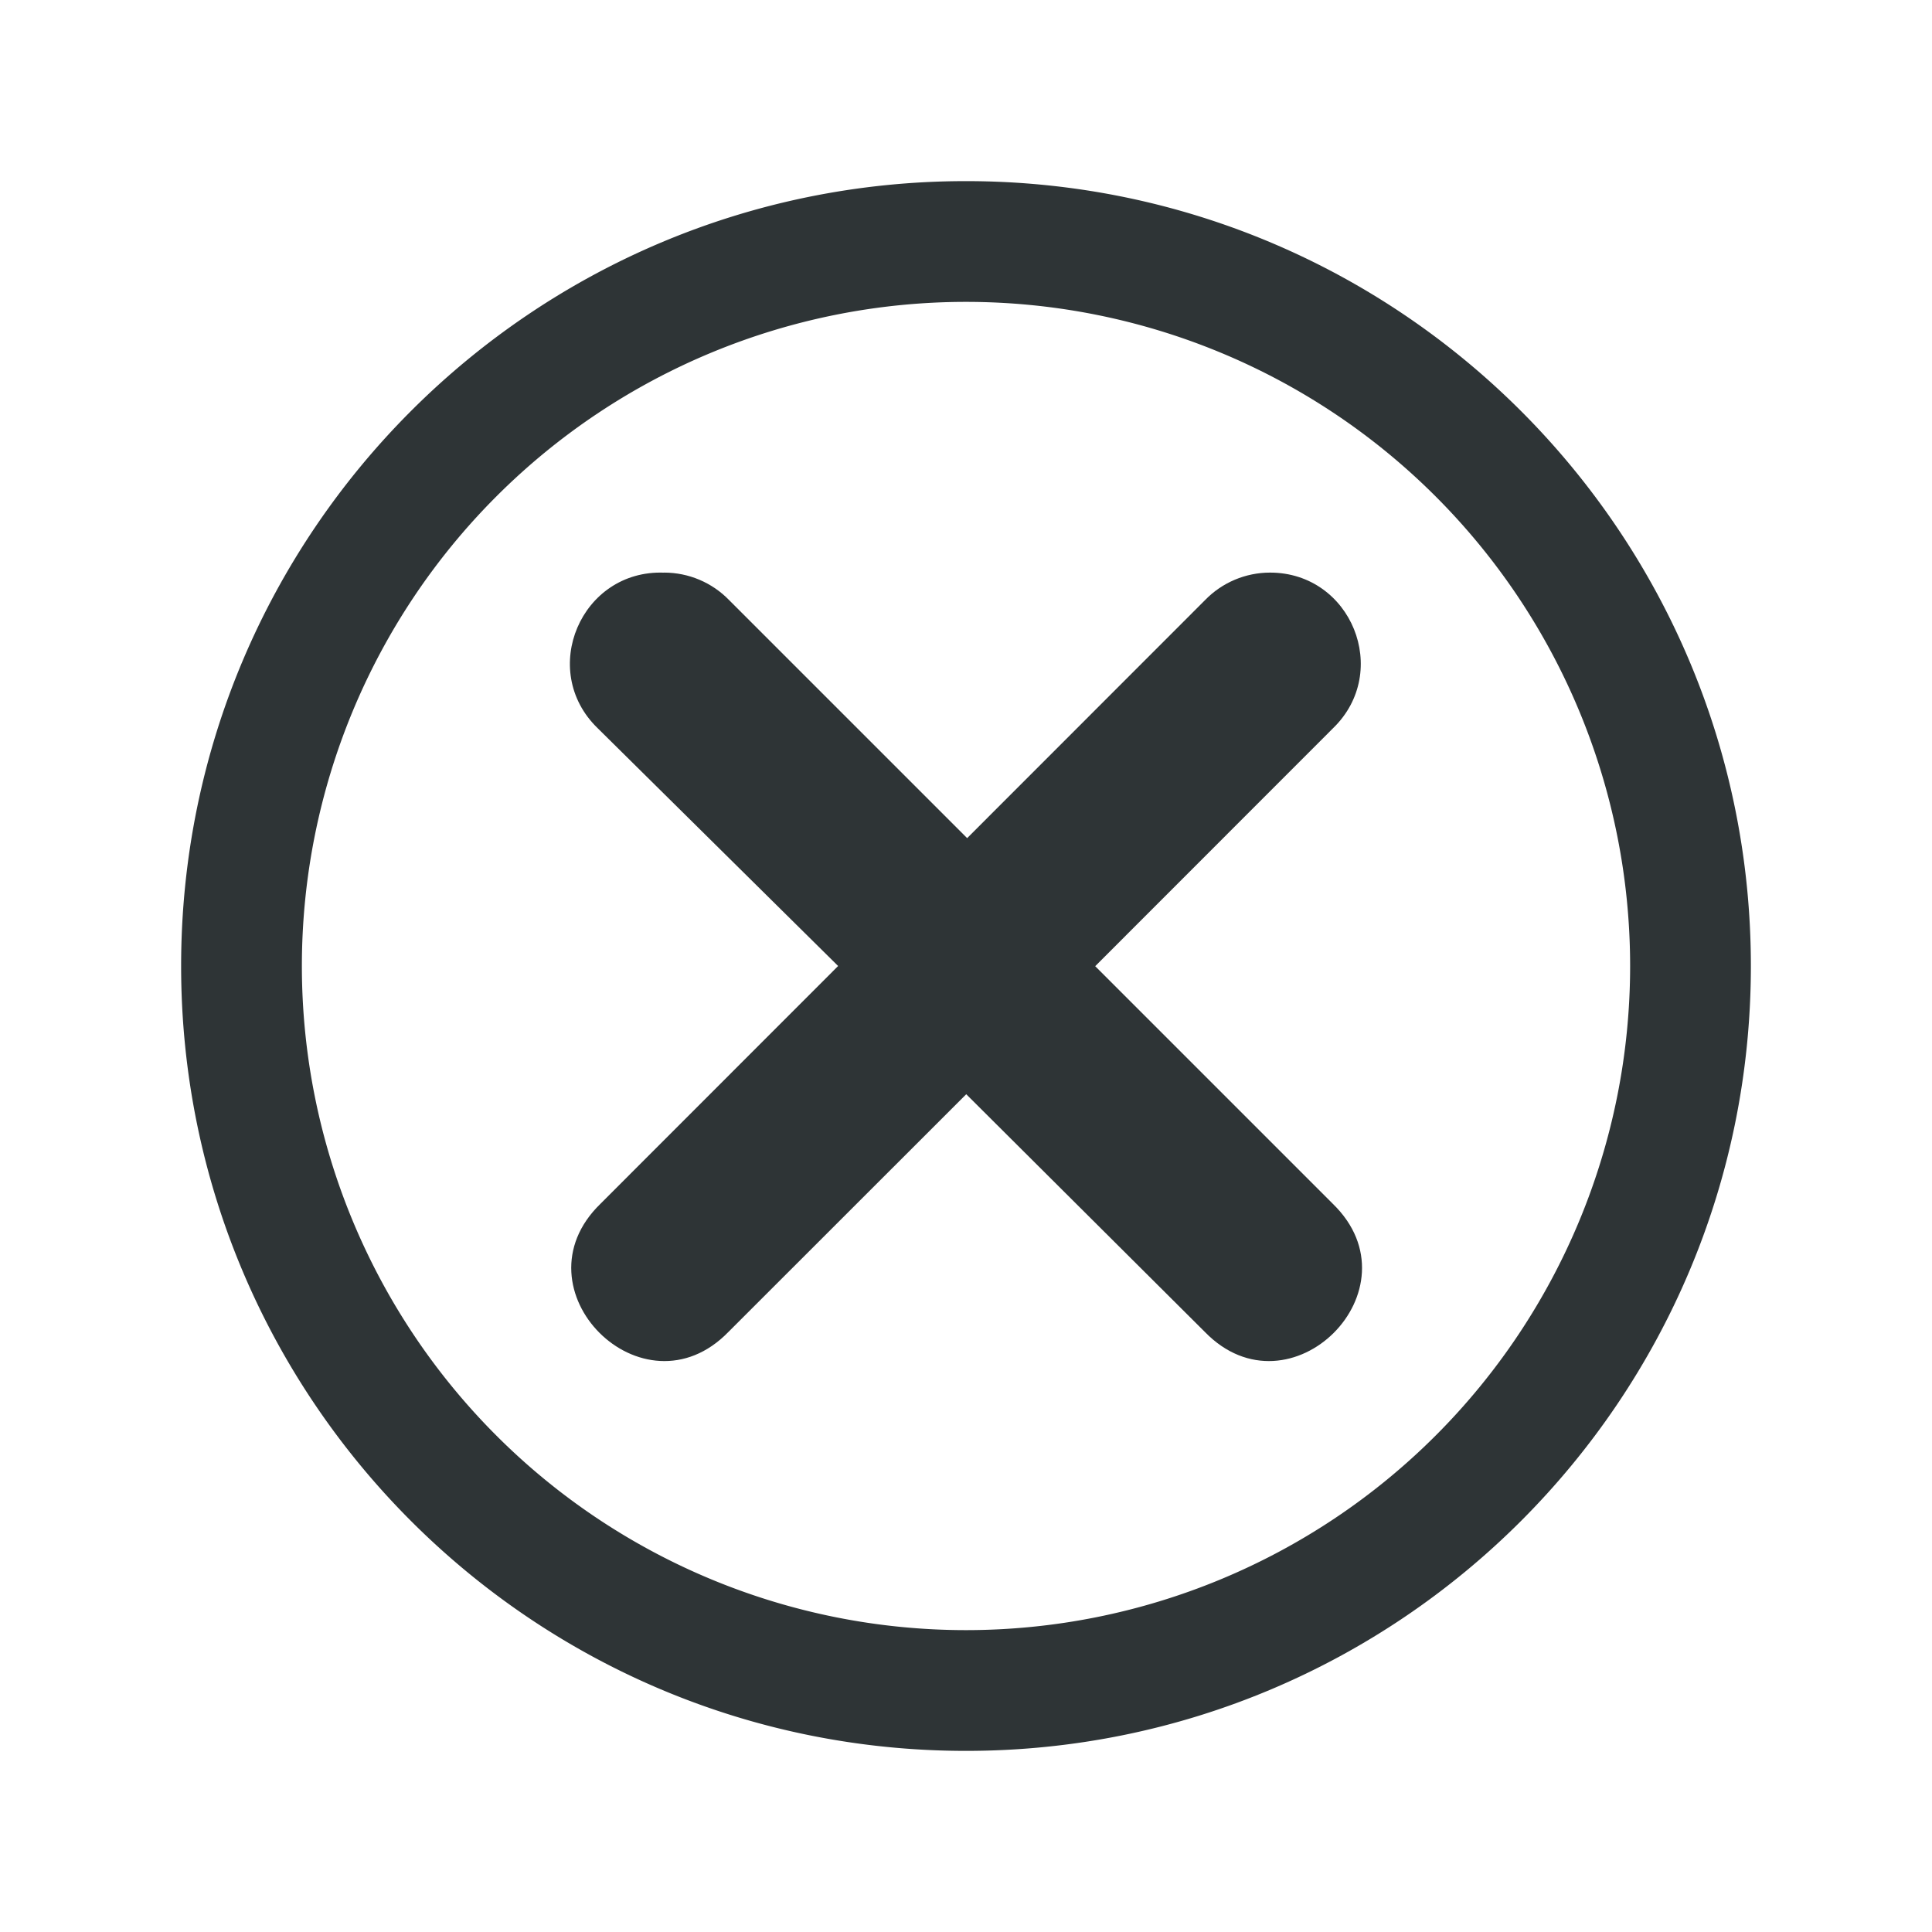 <svg viewBox="0 0 32 32" xmlns="http://www.w3.org/2000/svg"><g fill="#2e3436"><path d="m16 3c-7.18 0-13 5.82-13 13 0 7.18 5.82 13 13 13 7.18 0 13-5.82 13-13 0-7.18-5.82-13-13-13zm0 2a11 11 0 0 1 11 11 11 11 0 0 1 -11 11 11 11 0 0 1 -11-11 11 11 0 0 1 11-11z"/><path d="m11 9.484c.405-0.0.794.164 1.076.455l3.943 3.943 3.941-3.943c.282-.291.671-.455 1.076-.455 1.347-0 2.011 1.638 1.045 2.576l-3.941 3.943 3.936 3.936c1.456 1.414-.707 3.577-2.121 2.121l-3.951-3.936-3.938 3.936c-1.414 1.456-3.577-.707-2.121-2.121l3.937-3.939-3.983-3.939c-.988-.957-.274-2.628 1.1-2.576z"/></g></svg>